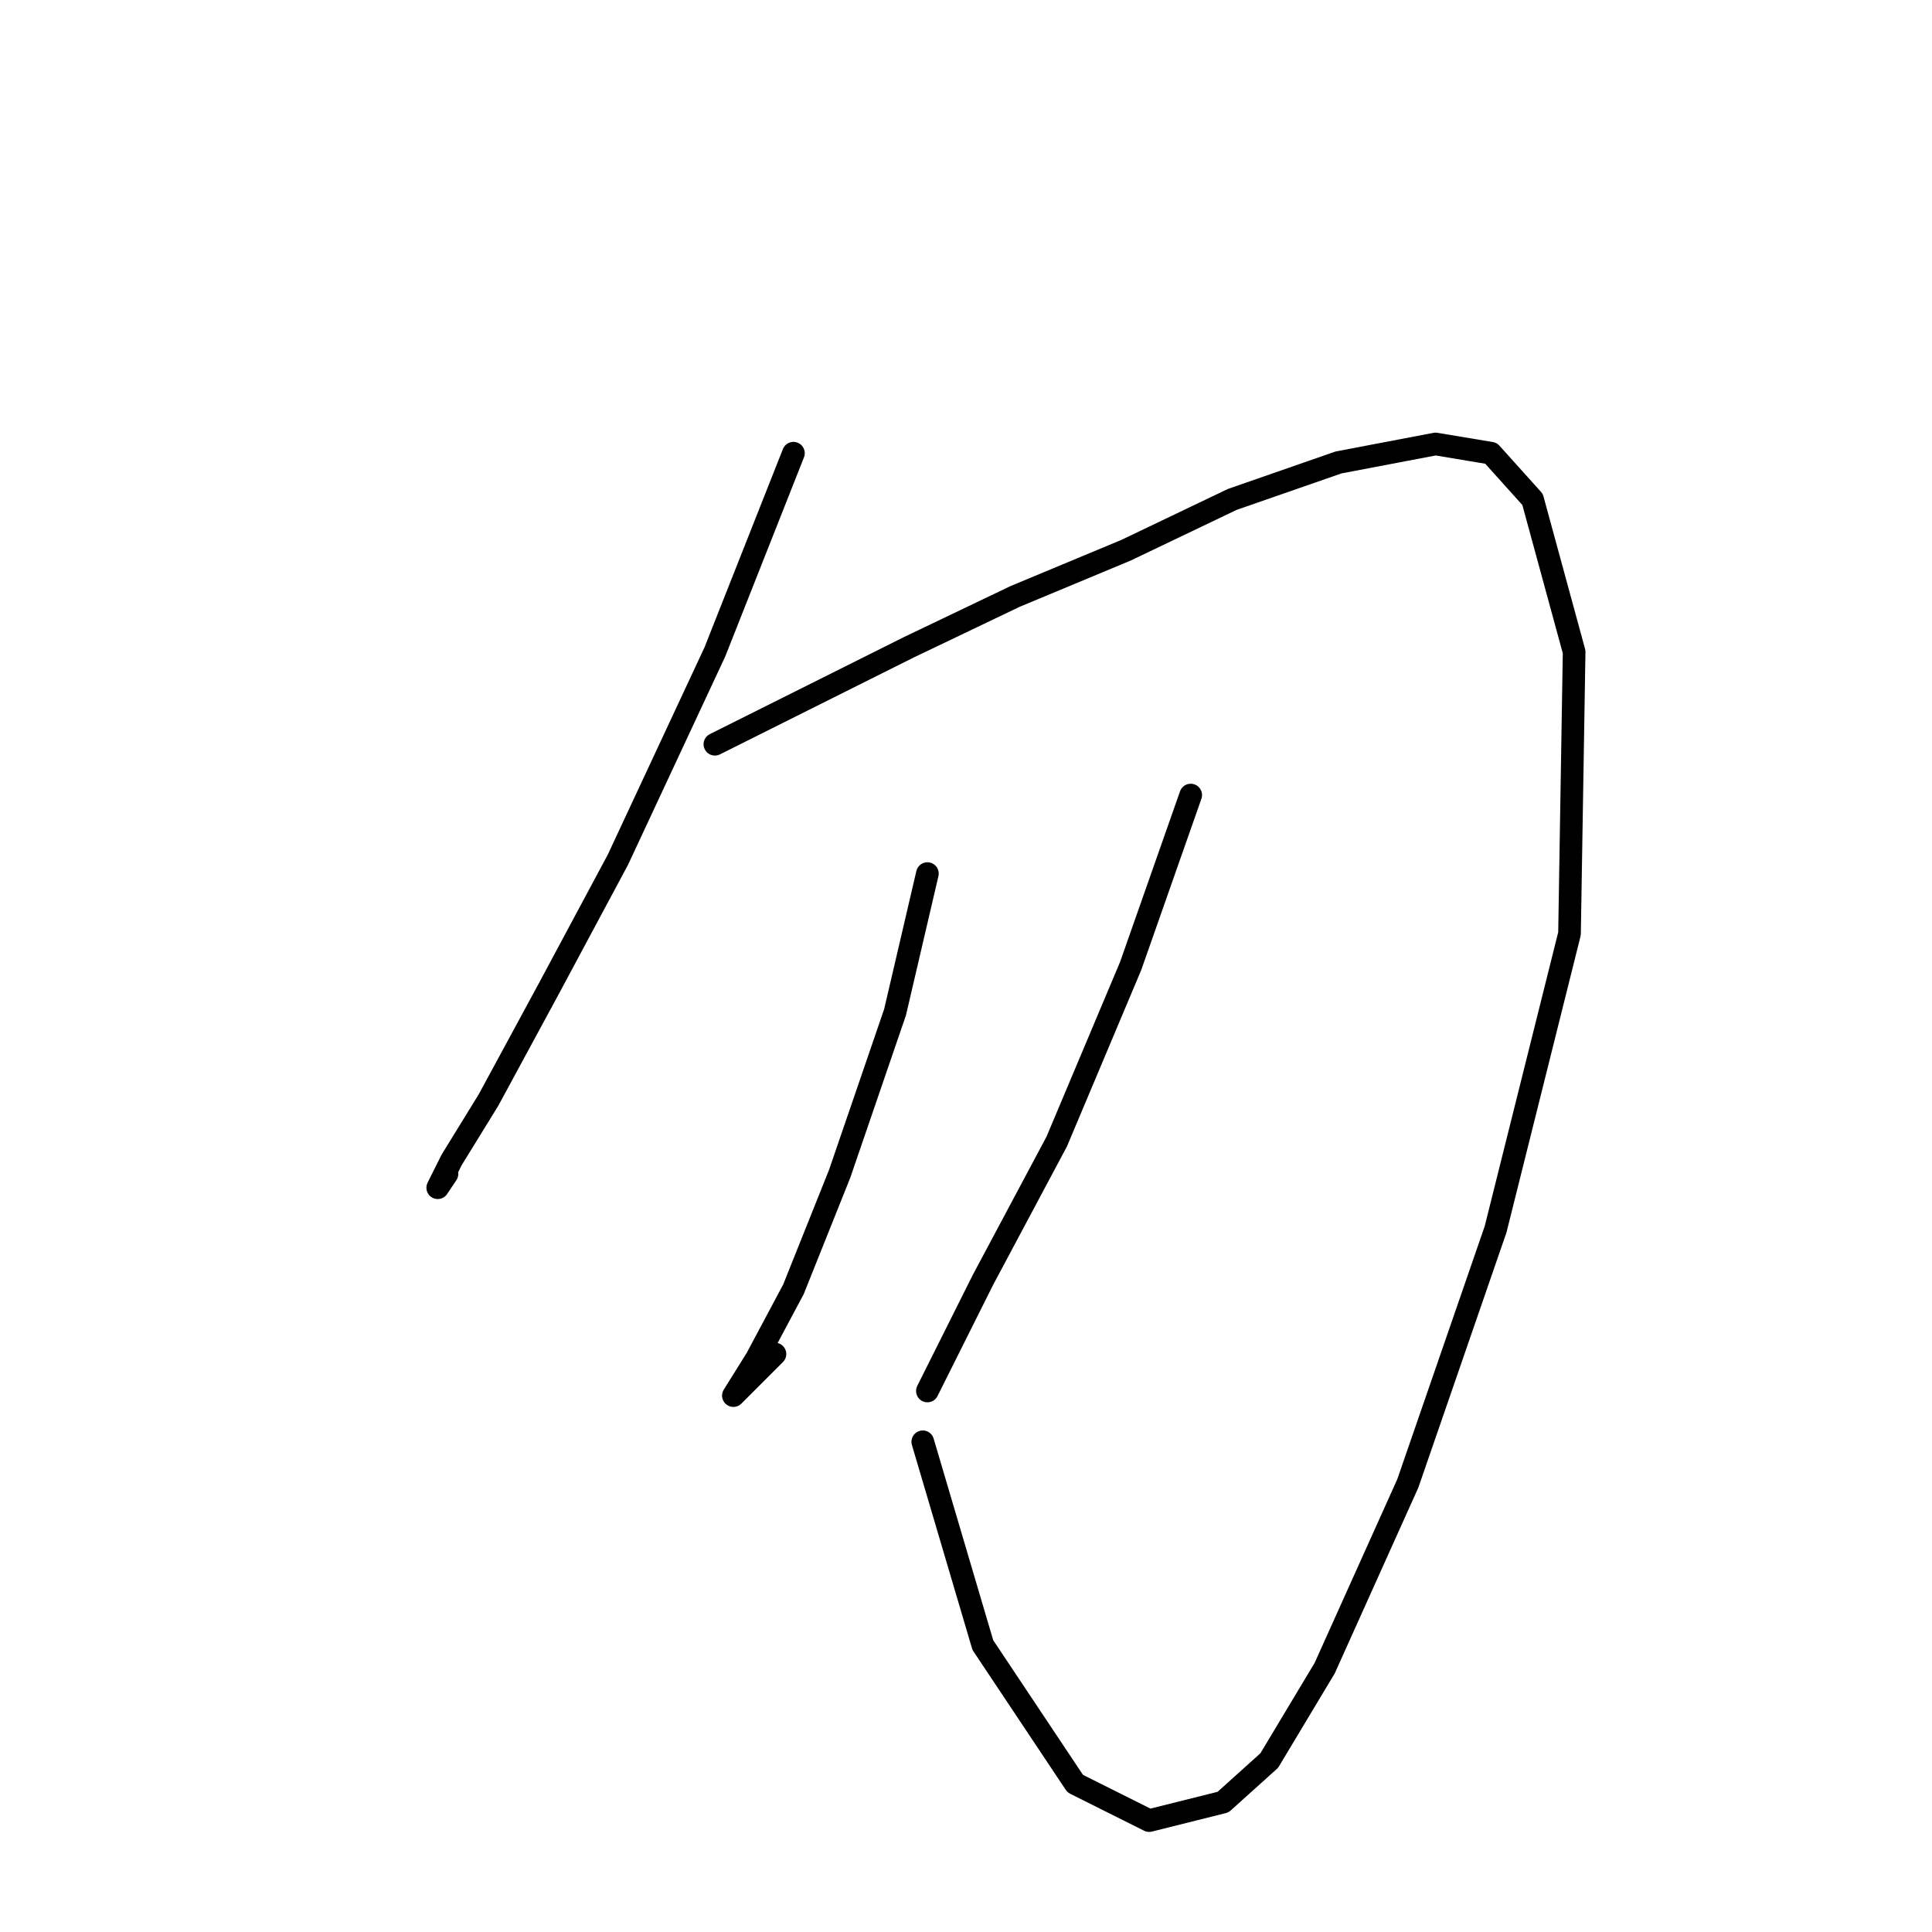 <?xml version="1.0" standalone="no"?>
    <svg width="256" height="256" xmlns="http://www.w3.org/2000/svg" version="1.1">
    <polyline stroke="black" stroke-width="3" stroke-linecap="round" fill="transparent" stroke-linejoin="round" points="105.134 60.053 94.728 86.374 81.874 113.919 72.692 131.058 64.735 145.749 59.838 153.706 58.001 157.379 59.226 155.543 59.226 155.543 " />
        <polyline stroke="black" stroke-width="3" stroke-linecap="round" fill="transparent" stroke-linejoin="round" points="94.728 98.616 106.97 92.495 120.437 85.762 134.515 79.028 149.206 72.907 163.285 66.174 177.363 61.277 190.218 58.829 197.563 60.053 203.072 66.174 208.581 86.374 207.969 123.713 198.175 162.888 186.545 196.554 175.527 221.039 168.182 233.281 162.061 238.79 152.267 241.238 142.473 236.341 130.231 217.978 122.273 191.045 122.273 191.045 " />
        <polyline stroke="black" stroke-width="3" stroke-linecap="round" fill="transparent" stroke-linejoin="round" points="122.885 115.755 118.6 134.119 111.255 155.543 105.134 170.845 100.237 180.027 97.177 184.924 97.177 184.924 102.686 179.415 102.686 179.415 " />
        <polyline stroke="black" stroke-width="3" stroke-linecap="round" fill="transparent" stroke-linejoin="round" points="157.776 105.349 149.818 127.997 140.024 151.258 130.231 169.621 122.885 184.312 122.885 184.312 " />
        </svg>
